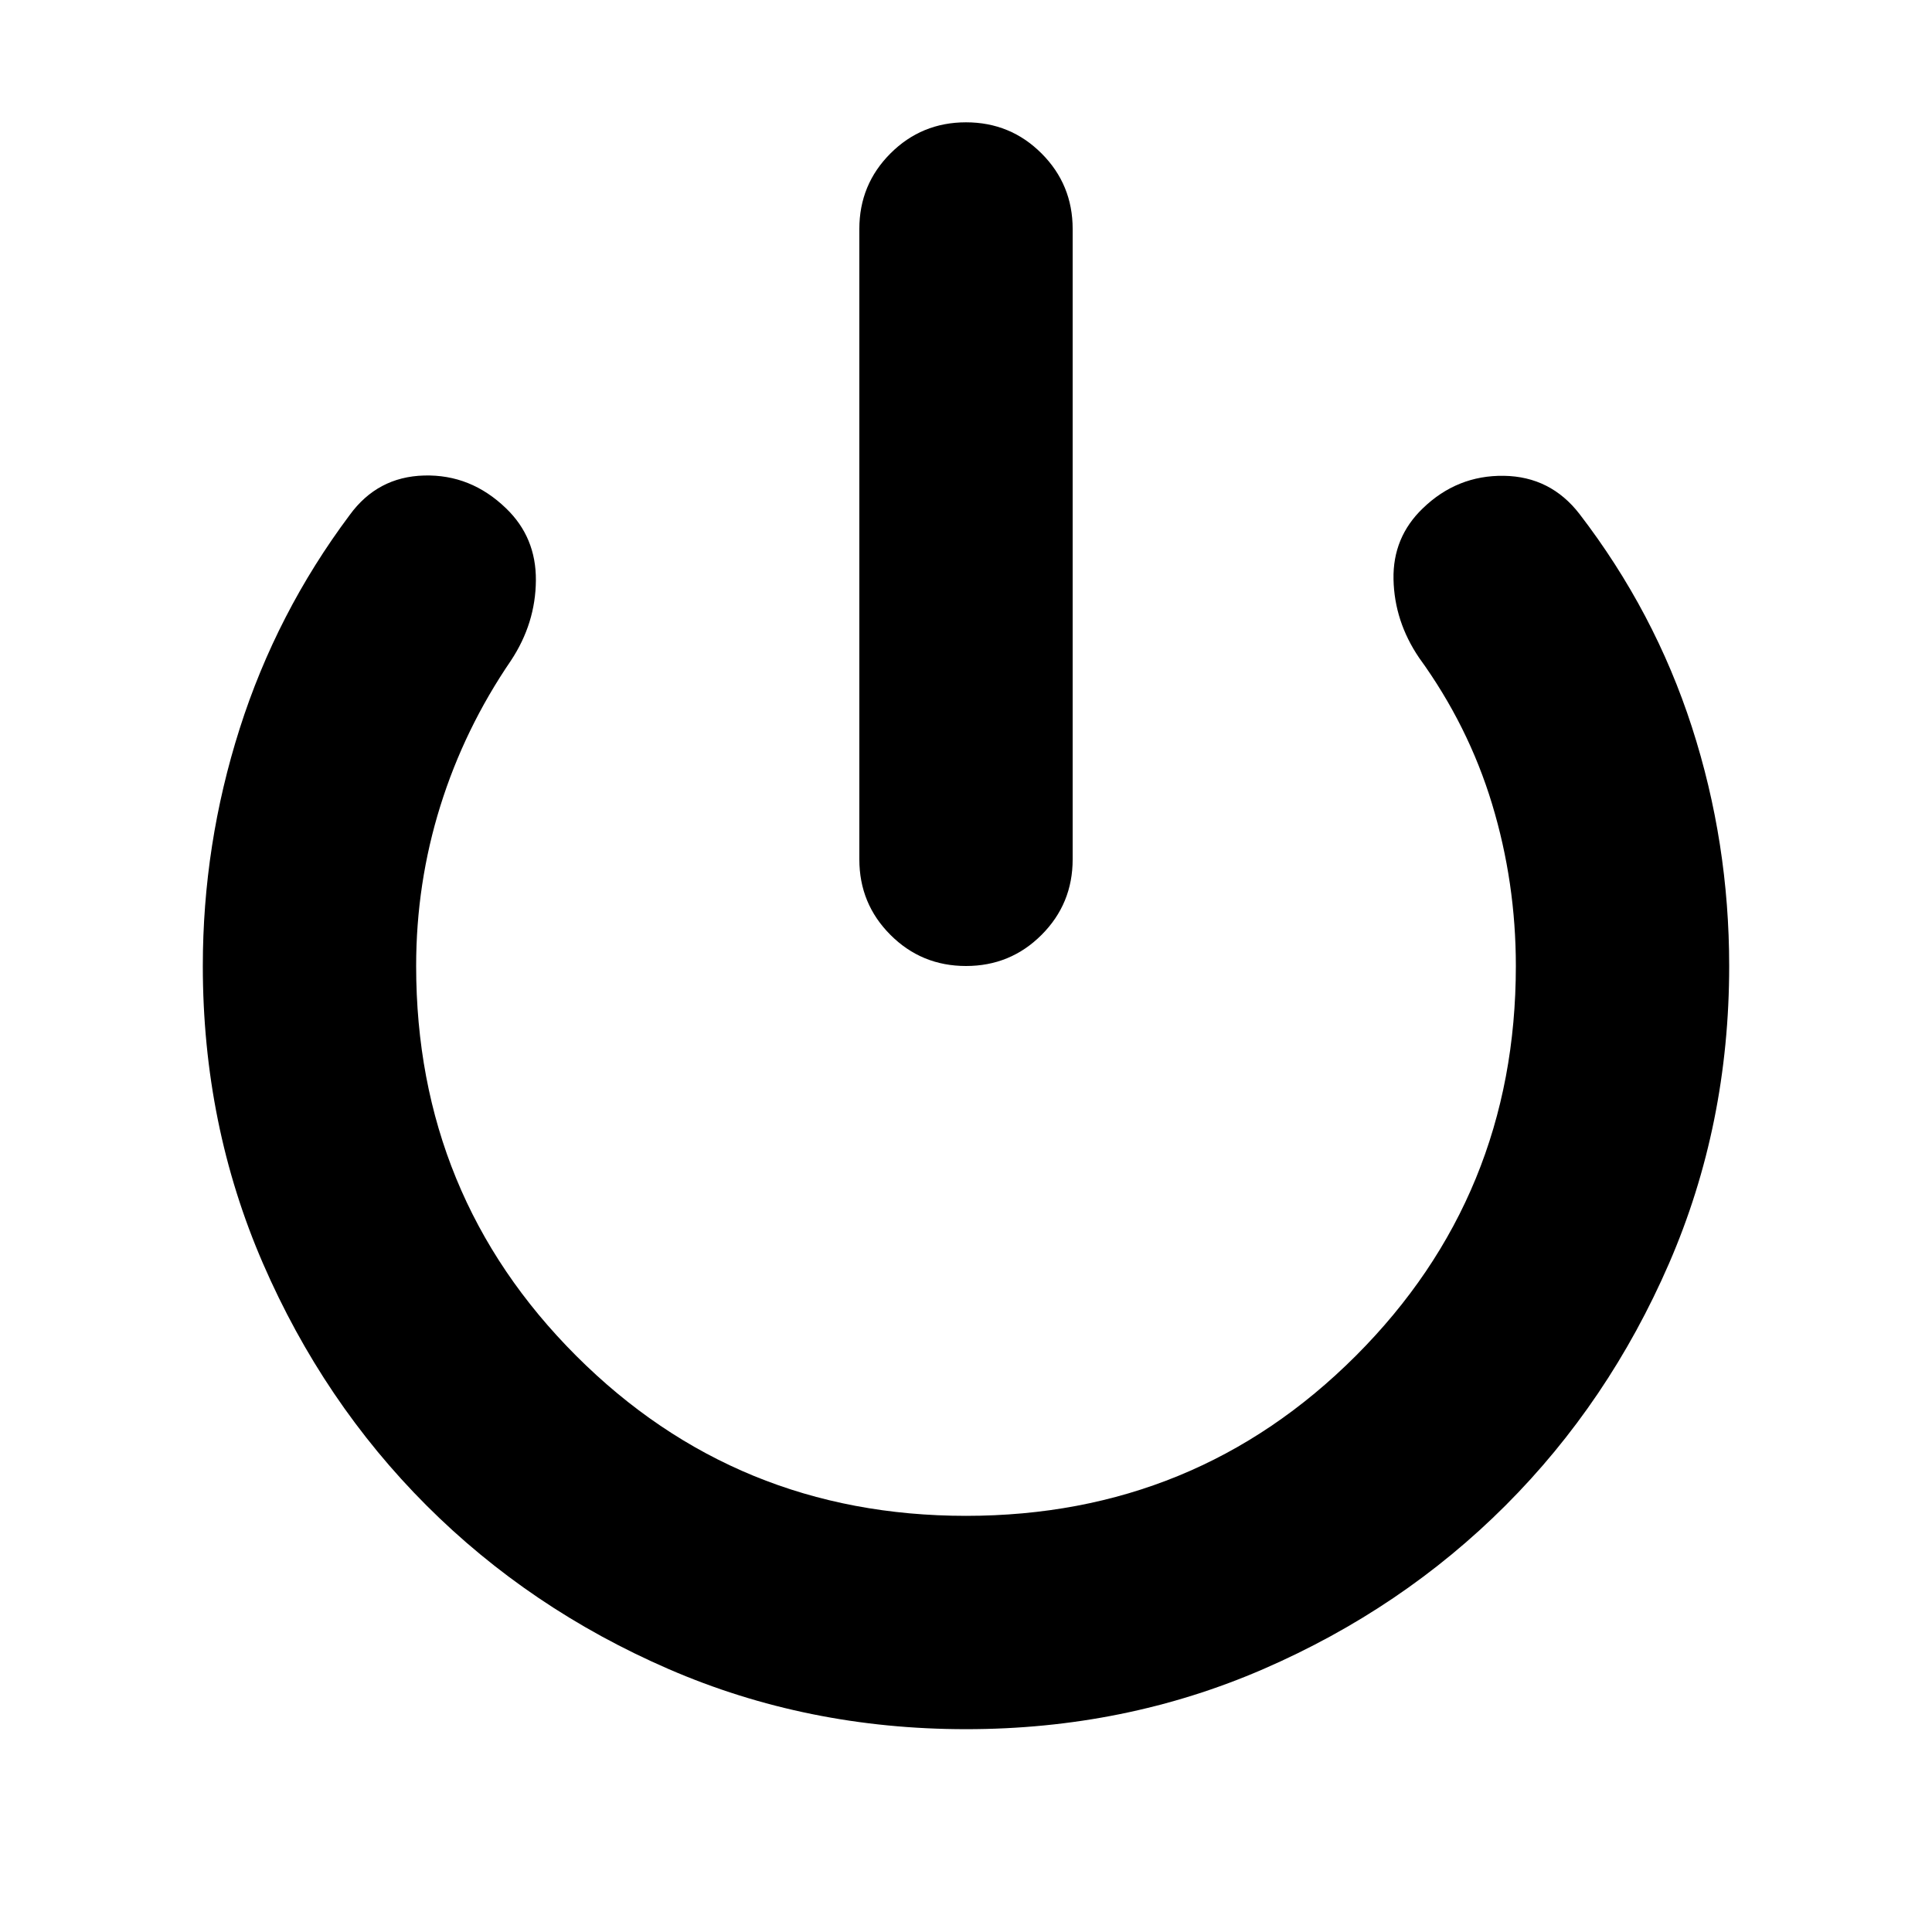 <svg xmlns="http://www.w3.org/2000/svg" height="24" viewBox="0 -960 960 960" width="24"><path d="M480-480q-22.09 0-37.54-15.46Q427-510.91 427-533v-313.22q0-22.08 15.46-37.54 15.45-15.46 37.54-15.46t37.54 15.46Q533-868.3 533-846.22V-533q0 22.09-15.46 37.54Q502.09-480 480-480Zm0 379.22q-78.96 0-147.85-29.91-68.89-29.92-120.22-81.24-51.32-51.33-81.24-120.22-29.91-68.89-29.91-147.85 0-60.43 18.31-117.93 18.3-57.5 54.6-106.07 13.83-19.09 37.05-19.72 23.22-.63 40.74 16.33 14.95 14.39 14.8 35.76-.15 21.37-12.41 39.89-23.04 33.74-35.07 72.22-12.02 38.48-12.02 79.52 0 114.17 79.52 193.7 79.53 79.52 193.7 79.52 114.17 0 193.7-79.52 79.52-79.53 79.52-193.7 0-41.48-11.81-80.46-11.8-38.97-36.28-72.71-12.26-18.09-12.7-38.96-.43-20.87 14.53-35.26 17.08-16.52 40.3-16.18 23.22.35 37.61 19Q822.18-656 840.7-598.72q18.52 57.29 18.52 118.72 0 78.96-29.91 147.85-29.92 68.89-81.24 120.22-51.33 51.32-120.22 81.24-68.89 29.91-147.85 29.91Z"/></svg>